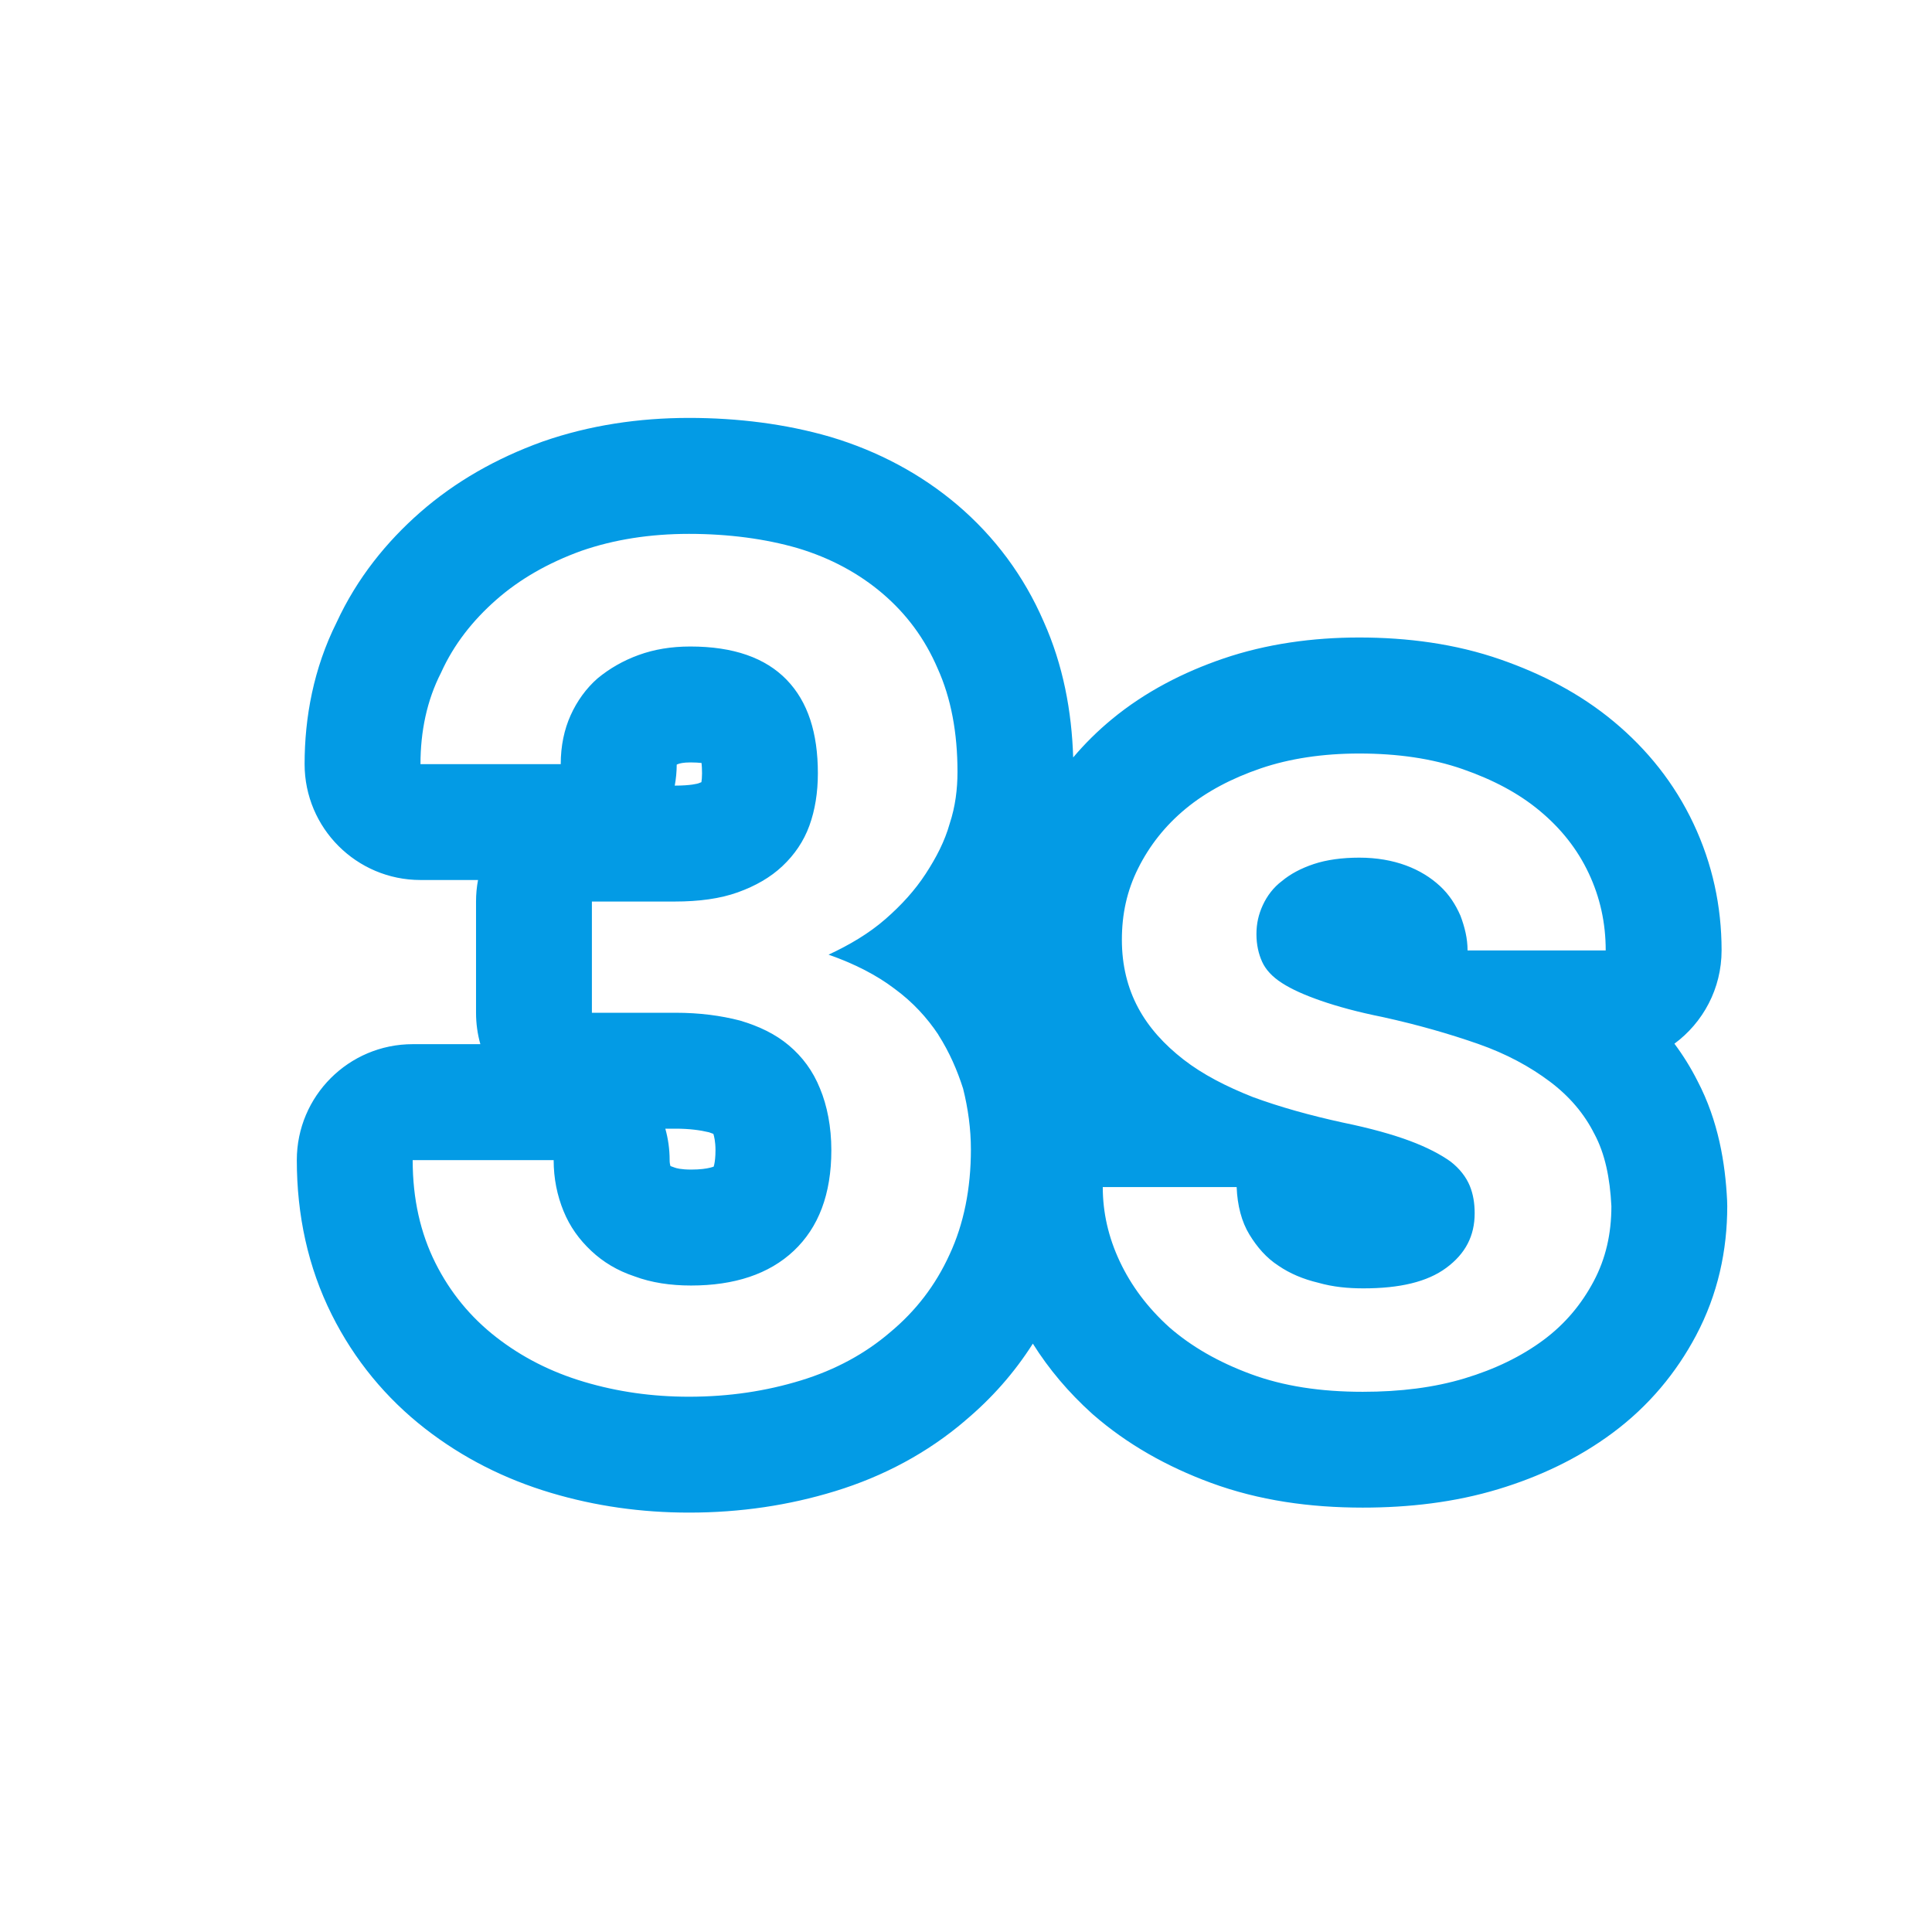 <svg version="1.1" xmlns="http://www.w3.org/2000/svg" xmlns:xlink="http://www.w3.org/1999/xlink" viewBox="0,0,1024,1024">
	<!-- Color names: teamapps-color-1 -->
	<desc>timer_3 icon - Licensed under Apache License v2.0 (http://www.apache.org/licenses/LICENSE-2.0) - Created with Iconfu.com - Derivative work of Material icons (Copyright Google Inc.)</desc>
	<g fill="none" fill-rule="nonzero" style="mix-blend-mode: normal">
		<g color="#039be5" class="teamapps-color-1">
			<path d="M511.49,753.04c-19.9,16.98 -43.17,29.45 -68.99,37.35c-24.39,7.46 -49.99,11.32 -77.31,11.32c-25.18,0 -49.49,-3.41 -73.1,-10.44c-24.6,-7.33 -46.92,-18.62 -66.75,-34.05c-20.69,-16.1 -37.49,-36.39 -49.51,-60.44c-12.61,-25.21 -18.51,-52.79 -18.51,-81.91c0,-33.93 27.51,-61.44 61.44,-61.44h35.84c-1.49,-5.3 -2.29,-10.89 -2.29,-16.66v-58.95c0,-3.89 0.36,-7.7 1.06,-11.4h-30.48c-33.93,0 -61.44,-27.51 -61.44,-61.44c0,-24.73 4.75,-50.66 16.94,-75.05c10.92,-23.67 26.63,-42.85 44.12,-58.22c18.89,-16.59 40.82,-28.89 64.71,-37.53c0.2,-0.07 0.41,-0.15 0.61,-0.22c24.58,-8.55 50.74,-12.46 77.35,-12.46c25.97,0 51.33,3.23 74.51,9.93c0.14,0.04 0.27,0.08 0.41,0.12c25.49,7.59 48.21,19.85 67.34,36.08c19.78,16.86 35.26,37.61 45.76,61.88c10.29,22.97 14.84,47.48 15.61,71.95c6.09,-7.22 12.89,-13.96 20.4,-20.17c17.76,-14.7 38.24,-25.09 59.12,-32.22c22.91,-7.82 47.44,-11.18 72.04,-11.18c25.4,0 50.92,3.27 75.05,11.69c21.29,7.43 41.79,17.76 60.04,32.97c17.6,14.67 32.03,32.57 42.16,54.07c9.96,21.16 14.86,43.63 14.86,67.09c0,20.29 -9.84,38.29 -25,49.47c4.57,6.13 8.63,12.65 12.13,19.56c11.24,21.38 14.82,43.9 15.79,63.46c0.05,1.02 0.08,2.04 0.08,3.06c0,23.44 -4.91,46.69 -16.56,68.62c-10.36,19.51 -24.84,37.24 -44.33,51.69c-18.16,13.47 -38.65,23.13 -60.48,29.73c-23.21,7.02 -47.45,9.77 -71.85,9.77c-27.95,0 -54.98,-3.73 -80.61,-13.19c-23.2,-8.57 -44.19,-20.36 -62.24,-36.08c-0.24,-0.21 -0.49,-0.43 -0.73,-0.65c-12.24,-11.06 -22.73,-23.41 -31.25,-36.99c-9.87,15.54 -21.92,29.11 -35.94,40.85zM354.92,614.88c0,1.35 0.18,2.33 0.46,3.17l2.48,0.88c0.53,0.2 3.03,0.97 8.46,0.97c4.87,0 8.11,-0.51 10.07,-1c0.8,-0.2 1.43,-0.39 1.89,-0.58c0.1,-0.33 0.2,-0.75 0.31,-1.25c0.31,-1.47 0.63,-3.87 0.63,-7.45c0,-4.61 -0.76,-7.55 -1.13,-8.65c-0.53,-0.22 -1.29,-0.51 -2.34,-0.85c-4.62,-1.11 -10.36,-1.9 -17.69,-1.9h-5.43c1.49,5.3 2.29,10.89 2.29,16.66zM370.29,415.14c0.56,-0.2 1.05,-0.39 1.47,-0.57c0.18,-1.11 0.33,-2.66 0.33,-4.7c0,-2.29 -0.11,-4.09 -0.26,-5.47c-1.47,-0.17 -3.41,-0.3 -5.88,-0.3c-3.9,0 -5.7,0.55 -6.44,0.82c-0.3,0.11 -0.57,0.22 -0.83,0.33c-0.02,3.81 -0.38,7.53 -1.05,11.15c8.49,0 12.17,-1.06 12.67,-1.25zM497.36,548.42c-6.01,-9.01 -13.52,-17.27 -23.28,-24.41c-9.39,-7.14 -21.02,-13.14 -34.92,-18.02c11.26,-5.25 21.4,-11.26 30.03,-18.77c8.63,-7.51 15.77,-15.4 21.4,-24.03c5.63,-8.63 10.14,-17.27 12.77,-26.66c3,-9.01 4.13,-18.4 4.13,-27.41c0,-20.65 -3.38,-39.05 -10.52,-54.82c-6.76,-15.77 -16.52,-28.92 -29.29,-39.8c-12.39,-10.52 -27.41,-18.77 -45.06,-24.02c-16.9,-4.88 -36.42,-7.52 -57.45,-7.52c-20.65,0 -39.79,3 -57.07,9.01c-17.64,6.38 -32.67,15.02 -45.06,25.91c-12.39,10.89 -22.53,23.65 -29.29,38.68c-7.51,14.64 -10.89,31.16 -10.89,48.44h74.34c0,-9.76 1.87,-18.4 5.25,-25.91c3.38,-7.51 8.25,-14.27 14.26,-19.53c6.38,-5.25 13.52,-9.39 21.78,-12.39c8.26,-3 17.27,-4.51 27.41,-4.51c22.91,0 39.79,6.01 51.06,17.65c11.26,11.64 16.53,28.16 16.53,49.56c0,10.14 -1.5,19.52 -4.51,27.78c-3,8.26 -7.89,15.39 -14.27,21.4c-6.38,6.01 -14.26,10.52 -23.65,13.9c-9.39,3.38 -20.64,4.88 -33.41,4.88h-43.93v58.95h44.31c12.77,0 24.02,1.5 34.16,4.13c10.14,3 18.77,7.14 25.91,13.15c7.14,6.01 12.77,13.51 16.53,22.9c3.76,9.01 6,20.28 6,32.67c0,23.28 -6.76,40.93 -19.9,53.32c-13.14,12.39 -31.54,18.4 -54.45,18.4c-10.89,0 -21.02,-1.5 -30.03,-4.88c-9.01,-3 -16.53,-7.51 -22.91,-13.52c-6.38,-6.01 -11.26,-12.76 -14.64,-21.02c-3.38,-8.26 -5.25,-17.27 -5.25,-27.03h-74.72c0,20.65 4.14,38.67 12.02,54.44c7.88,15.77 18.77,28.91 32.29,39.42c13.52,10.52 28.92,18.4 46.56,23.65c17.64,5.25 36.04,7.88 55.56,7.88c21.4,0 40.93,-3 59.33,-8.63c18.4,-5.63 34.17,-14.26 47.31,-25.53c13.52,-11.26 24.03,-24.79 31.54,-41.31c7.51,-16.15 11.26,-34.91 11.26,-55.56c0,-10.89 -1.5,-21.78 -4.14,-32.3c-3,-9.39 -7.13,-19.14 -13.14,-28.53zM845.04,600.99c-5.25,-10.52 -13.14,-19.9 -23.65,-27.78c-10.52,-7.88 -22.9,-14.65 -37.92,-19.91c-15.02,-5.25 -31.92,-10.14 -50.69,-14.26c-13.14,-2.63 -24.03,-5.63 -32.67,-8.63c-8.63,-3 -15.4,-6.01 -20.65,-9.39c-5.25,-3.38 -8.63,-7.14 -10.51,-11.26c-1.87,-4.13 -3.01,-9.01 -3.01,-14.64c0,-5.63 1.13,-10.51 3.38,-15.39c2.25,-4.88 5.63,-9.39 10.14,-12.77c4.51,-3.76 10.14,-6.76 16.9,-9.01c6.76,-2.25 15.02,-3.38 24.03,-3.38c9.39,0 17.64,1.5 24.78,4.13c7.14,2.63 13.14,6.39 18.02,10.89c4.88,4.51 8.25,9.76 10.89,15.77c2.25,6.01 3.76,12.01 3.76,18.39h73.22c0,-14.64 -3,-28.15 -9.01,-40.92c-6.01,-12.77 -14.64,-23.65 -25.91,-33.04c-11.26,-9.39 -24.78,-16.52 -40.93,-22.15c-16.15,-5.63 -34.54,-8.26 -54.82,-8.26c-19.15,0 -36.8,2.63 -52.19,7.88c-15.39,5.25 -28.91,12.39 -39.79,21.4c-10.89,9.01 -19.15,19.53 -25.16,31.54c-6.01,12.01 -8.63,24.4 -8.63,37.92c0,13.52 3,25.53 8.63,36.04c5.63,10.52 13.9,19.53 24.03,27.41c10.14,7.88 22.53,14.26 36.79,19.9c14.26,5.25 30.41,9.76 47.69,13.52c14.64,3 26.66,6.39 35.67,9.77c9.01,3.38 16.15,7.13 21.4,10.89c4.88,3.76 8.26,8.26 10.14,12.77c1.87,4.51 2.63,9.39 2.63,14.64c0,12.01 -4.88,21.4 -15.02,28.91c-10.14,7.51 -24.78,10.89 -43.93,10.89c-8.26,0 -16.15,-0.75 -24.03,-3c-7.88,-1.87 -15.01,-4.88 -21.02,-9.01c-6.38,-4.13 -11.26,-9.76 -15.39,-16.52c-4.13,-6.76 -6.38,-15.4 -6.76,-25.16h-70.96c0,13.52 3,26.66 9.01,39.42c6.01,12.77 14.63,24.4 26.28,34.92c11.64,10.14 25.91,18.4 43.18,24.78c17.27,6.38 36.79,9.39 59.32,9.39c19.9,0 37.92,-2.25 54.07,-7.14c16.15,-4.88 30.03,-11.64 41.68,-20.28c11.64,-8.63 20.28,-19.15 26.66,-31.16c6.38,-12.01 9.38,-25.16 9.38,-39.8c-0.75,-15.02 -3.38,-27.78 -9.01,-38.3z" fill="currentColor"/>
		</g>
	</g>
</svg>